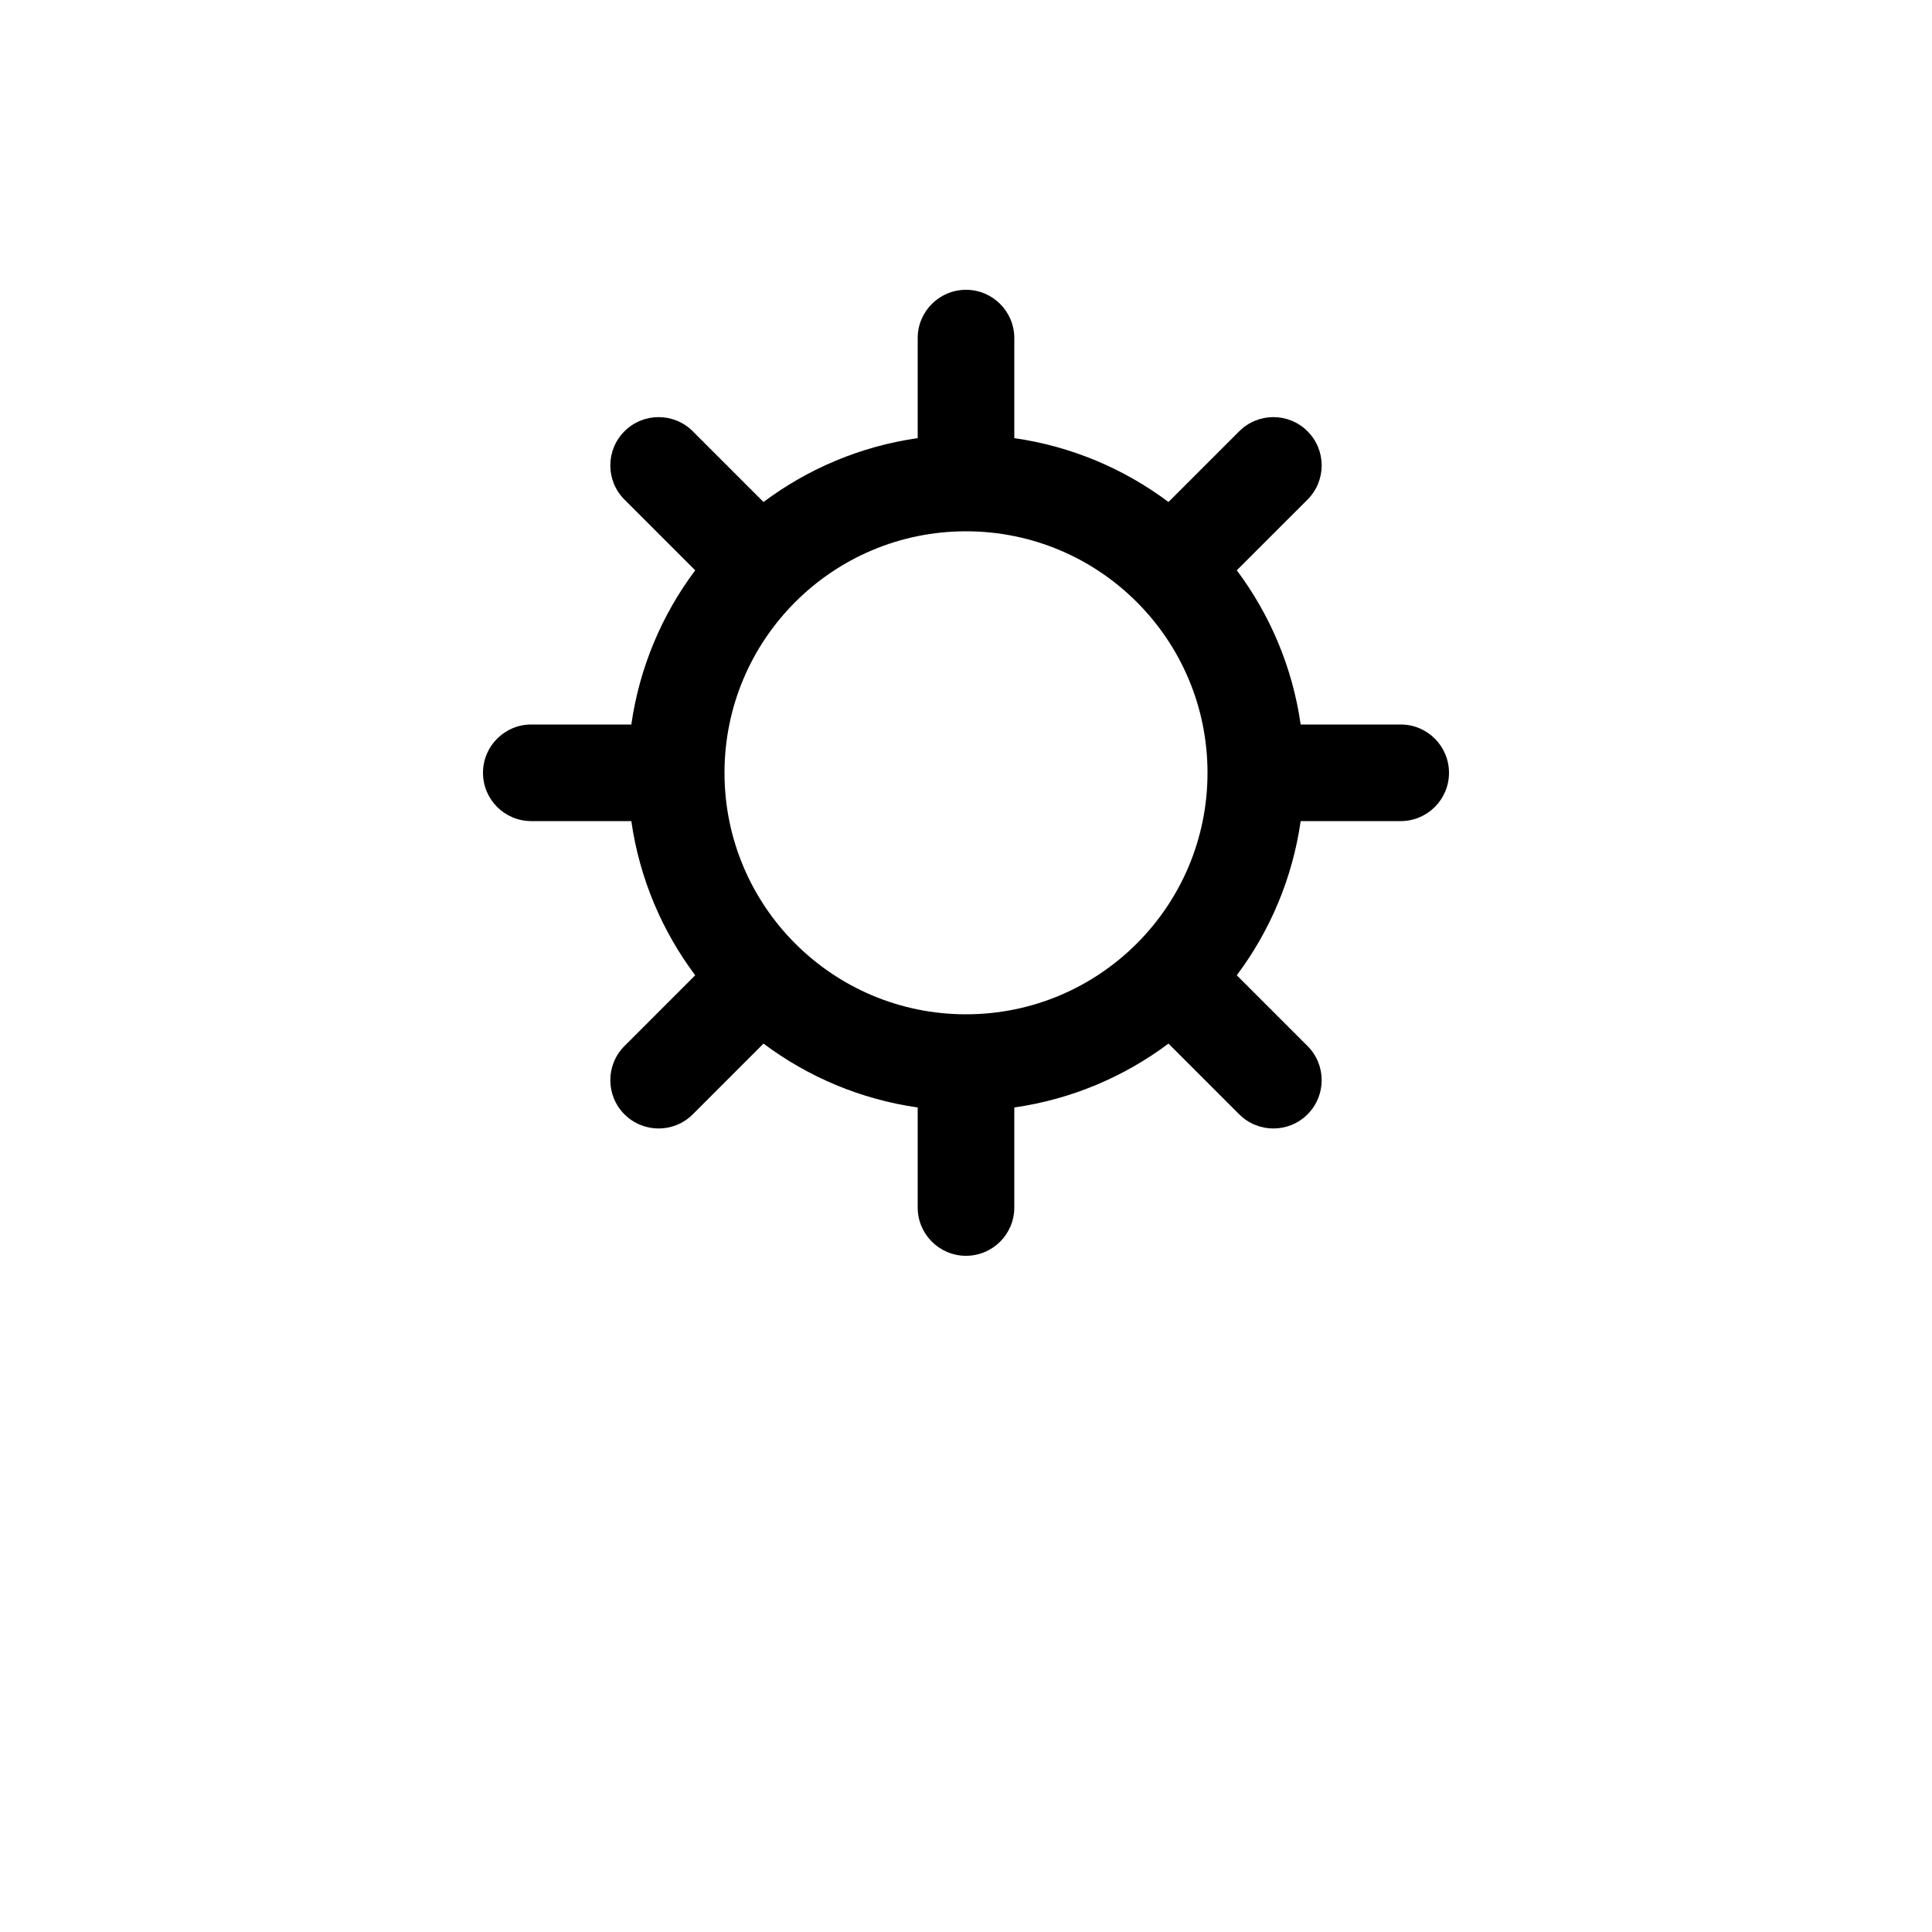 <?xml version="1.0" encoding="UTF-8"?>
<svg width="700pt" height="700pt" version="1.1" viewBox="0 0 700 700" xmlns="http://www.w3.org/2000/svg">
 <path d="m525 280c0 9.664-7.836 17.5-17.5 17.5h-36.242c-2.965 20.754-11.137 39.828-23.145 55.863l25.633 25.633c6.832 6.832 6.832 17.914 0 24.75-6.836 6.832-17.918 6.832-24.75 0l-25.633-25.633c-16.035 12.008-35.109 20.18-55.863 23.145v36.242c0 9.664-7.836 17.5-17.5 17.5s-17.5-7.836-17.5-17.5v-36.242c-20.754-2.965-39.828-11.137-55.863-23.145l-25.629 25.633c-6.836 6.832-17.918 6.832-24.75 0-6.836-6.836-6.836-17.918 0-24.75l25.629-25.633c-12.008-16.035-20.176-35.109-23.145-55.863h-36.242c-9.664 0-17.5-7.836-17.5-17.5s7.836-17.5 17.5-17.5h36.242c2.969-20.754 11.137-39.828 23.145-55.863l-25.629-25.629c-6.836-6.836-6.836-17.918 0-24.75 6.832-6.836 17.914-6.836 24.75 0l25.629 25.629c16.035-12.008 35.109-20.176 55.863-23.145v-36.242c0-9.664 7.836-17.5 17.5-17.5s17.5 7.836 17.5 17.5v36.242c20.754 2.969 39.828 11.137 55.863 23.145l25.633-25.629c6.832-6.836 17.914-6.836 24.75 0 6.832 6.832 6.832 17.914 0 24.75l-25.633 25.629c12.008 16.035 20.18 35.109 23.145 55.863h36.242c9.664 0 17.5 7.836 17.5 17.5zm-236.86-61.883c-15.84 15.836-25.637 37.715-25.637 61.883 0 48.324 39.176 87.5 87.5 87.5s87.5-39.176 87.5-87.5-39.176-87.5-87.5-87.5c-24.156 0-46.027 9.789-61.863 25.617z" fill-rule="evenodd"/>
</svg>
